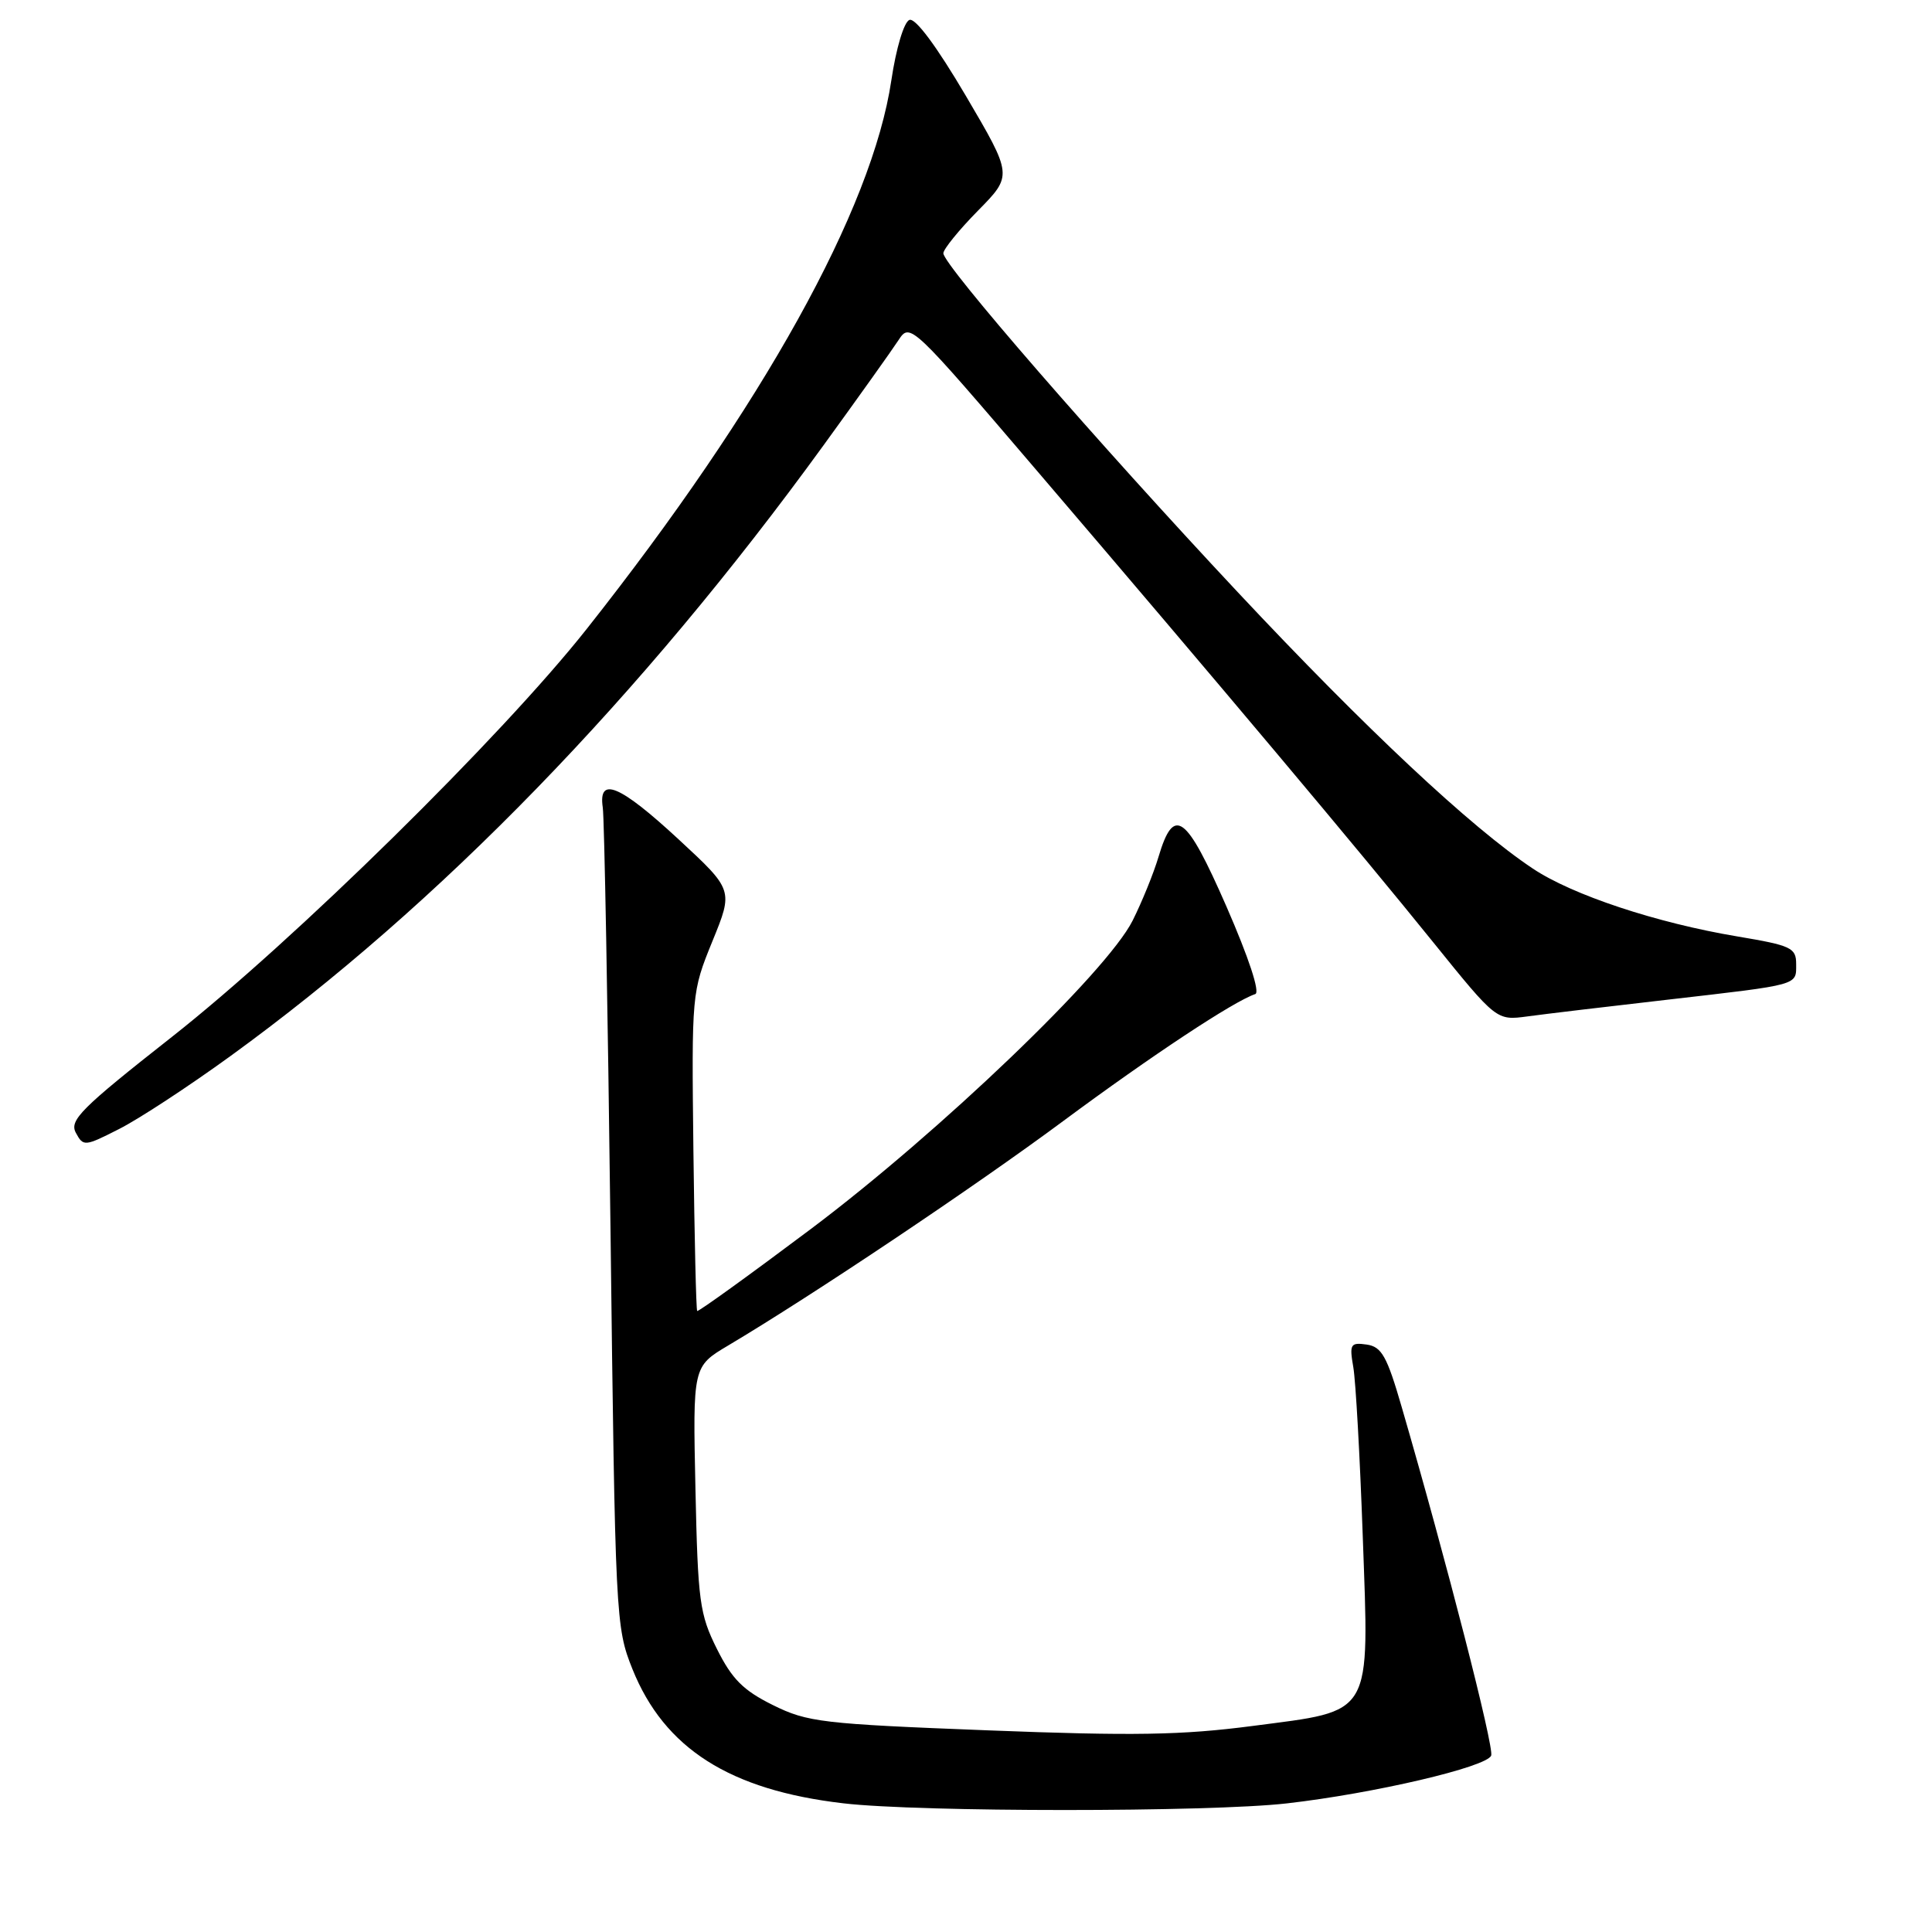<?xml version="1.0" encoding="UTF-8" standalone="no"?>
<!DOCTYPE svg PUBLIC "-//W3C//DTD SVG 1.1//EN" "http://www.w3.org/Graphics/SVG/1.1/DTD/svg11.dtd" >
<svg xmlns="http://www.w3.org/2000/svg" xmlns:xlink="http://www.w3.org/1999/xlink" version="1.1" viewBox="0 0 256 256">
 <g >
 <path fill="currentColor"
d=" M 170.50 238.96 C 182.06 237.64 197.01 234.14 197.59 232.62 C 198.00 231.55 191.66 206.83 185.75 186.50 C 183.78 179.69 183.08 178.45 181.09 178.16 C 178.94 177.86 178.79 178.11 179.32 181.16 C 179.64 183.00 180.20 193.05 180.57 203.50 C 181.43 227.71 182.08 226.59 165.96 228.70 C 156.62 229.92 150.15 230.03 130.91 229.28 C 108.92 228.43 106.99 228.20 102.41 225.93 C 98.49 223.99 96.99 222.49 95.00 218.50 C 92.70 213.90 92.47 212.19 92.15 197.29 C 91.80 181.07 91.80 181.07 96.48 178.29 C 107.66 171.64 129.11 157.28 140.97 148.48 C 152.62 139.85 163.48 132.67 166.33 131.72 C 166.99 131.50 165.47 126.90 162.52 120.14 C 157.16 107.89 155.55 106.70 153.52 113.50 C 152.87 115.70 151.31 119.53 150.07 122.00 C 146.63 128.83 124.51 150.02 107.48 162.82 C 99.31 168.95 92.52 173.85 92.38 173.71 C 92.24 173.57 92.02 164.02 91.88 152.48 C 91.64 131.60 91.65 131.47 94.40 124.71 C 97.17 117.93 97.17 117.93 89.91 111.21 C 82.13 104.01 79.25 102.80 79.87 107.00 C 80.08 108.38 80.53 133.35 80.89 162.50 C 81.52 214.51 81.58 215.61 83.80 221.16 C 88.03 231.68 96.69 237.20 111.76 238.95 C 121.84 240.13 160.22 240.13 170.50 238.96 Z  M 30.50 139.96 C 58.21 119.87 84.89 92.40 109.14 58.98 C 113.74 52.64 118.20 46.39 119.05 45.08 C 120.59 42.73 120.68 42.81 137.60 62.61 C 161.68 90.78 180.21 112.83 189.92 124.87 C 198.29 135.23 198.29 135.23 202.39 134.68 C 204.65 134.37 213.03 133.37 221.00 132.46 C 238.60 130.43 238.00 130.60 238.00 127.73 C 238.00 125.59 237.34 125.28 230.25 124.09 C 219.52 122.30 208.33 118.59 203.09 115.08 C 194.87 109.60 180.97 96.57 164.04 78.50 C 145.45 58.66 125.00 35.11 125.00 33.56 C 125.00 33.02 127.07 30.47 129.59 27.91 C 134.18 23.25 134.18 23.25 127.98 12.70 C 124.11 6.13 121.29 2.33 120.50 2.64 C 119.78 2.92 118.74 6.39 118.11 10.63 C 115.57 27.72 101.07 53.84 77.75 83.33 C 66.42 97.66 38.99 124.63 22.77 137.40 C 10.74 146.86 9.16 148.44 10.05 150.10 C 11.04 151.94 11.22 151.92 15.78 149.60 C 18.38 148.29 25.00 143.95 30.50 139.96 Z "/>
</g>
</svg>